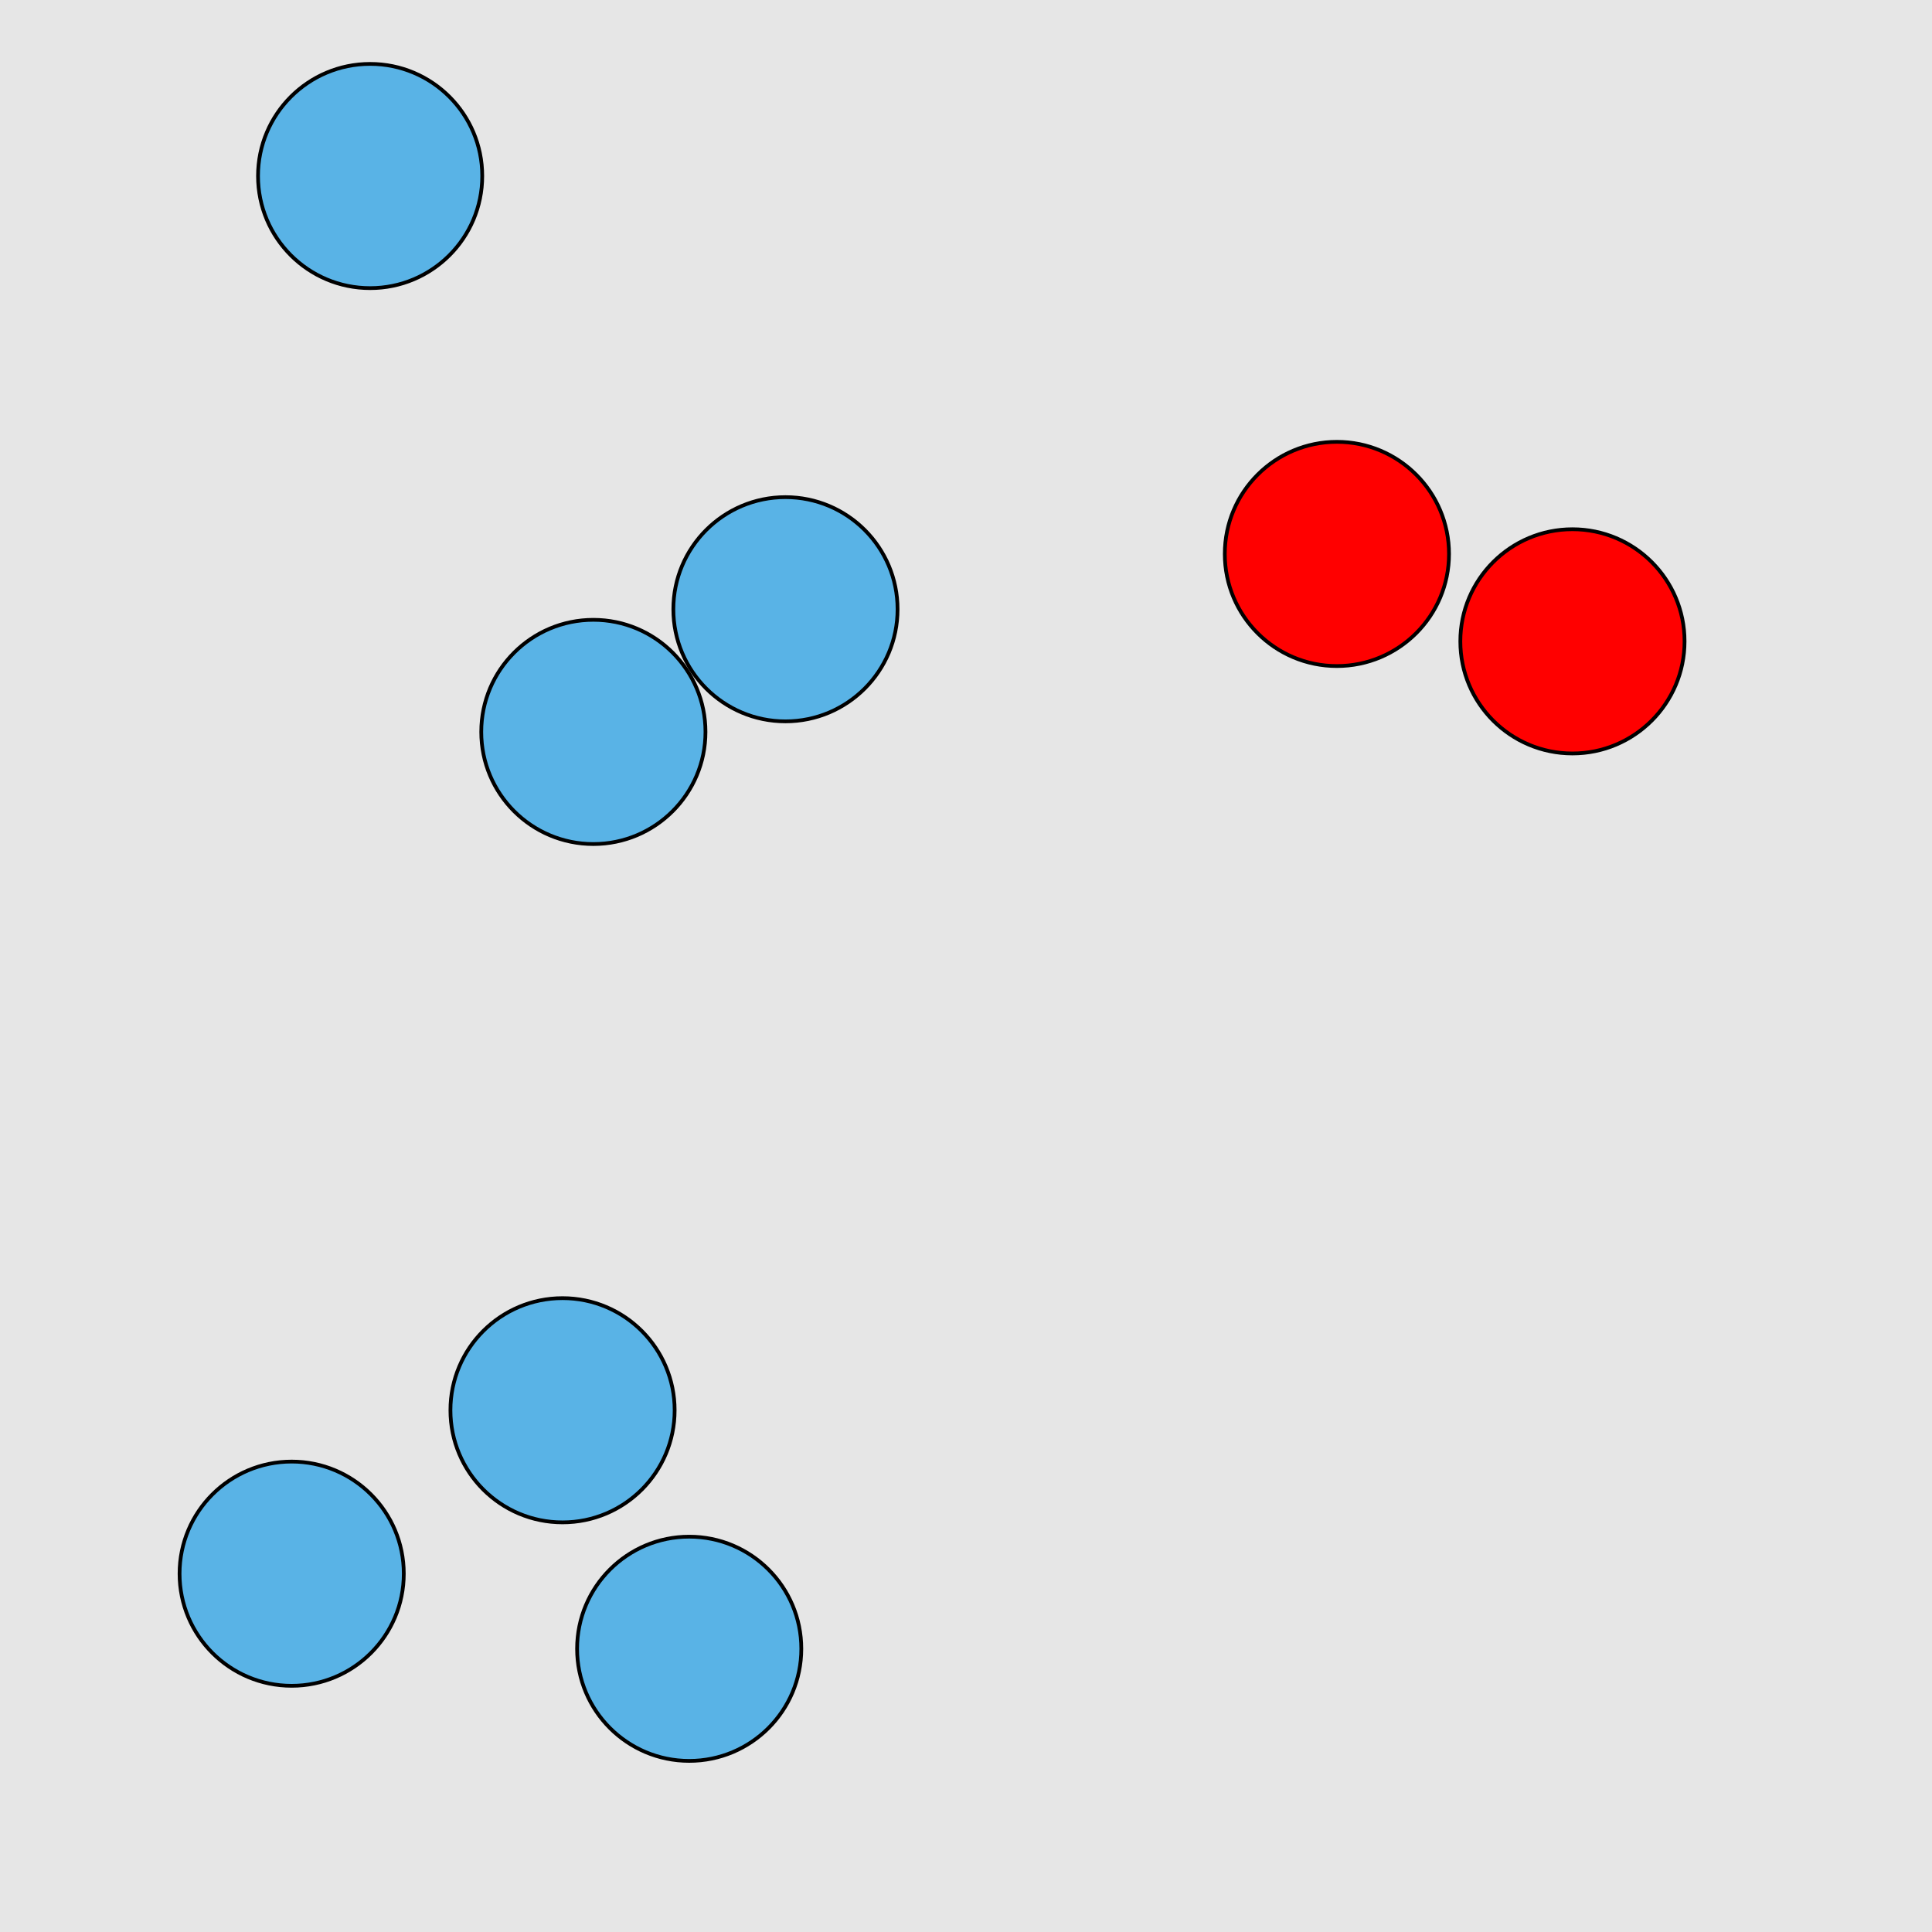 <?xml version="1.0" encoding="UTF-8"?>
<svg xmlns="http://www.w3.org/2000/svg" xmlns:xlink="http://www.w3.org/1999/xlink" width="517pt" height="517pt" viewBox="0 0 517 517" version="1.1">
<g id="surface5186">
<rect x="0" y="0" width="517" height="517" style="fill:rgb(90%,90%,90%);fill-opacity:1;stroke:none;"/>
<path style="fill-rule:nonzero;fill:rgb(100%,0%,0%);fill-opacity:1;stroke-width:1;stroke-linecap:butt;stroke-linejoin:miter;stroke:rgb(0%,0%,0%);stroke-opacity:1;stroke-miterlimit:10;" d="M 450.785 171.625 C 450.785 188.195 437.352 201.625 420.785 201.625 C 404.215 201.625 390.785 188.195 390.785 171.625 C 390.785 155.059 404.215 141.625 420.785 141.625 C 437.352 141.625 450.785 155.059 450.785 171.625 "/>
<path style="fill-rule:nonzero;fill:rgb(100%,0%,0%);fill-opacity:1;stroke-width:1;stroke-linecap:butt;stroke-linejoin:miter;stroke:rgb(0%,0%,0%);stroke-opacity:1;stroke-miterlimit:10;" d="M 387.754 148.234 C 387.754 164.801 374.32 178.234 357.754 178.234 C 341.184 178.234 327.754 164.801 327.754 148.234 C 327.754 131.664 341.184 118.234 357.754 118.234 C 374.32 118.234 387.754 131.664 387.754 148.234 "/>
<path style="fill-rule:nonzero;fill:rgb(35%,70%,90%);fill-opacity:1;stroke-width:1;stroke-linecap:butt;stroke-linejoin:miter;stroke:rgb(0%,0%,0%);stroke-opacity:1;stroke-miterlimit:10;" d="M 129.047 47.102 C 129.047 63.668 115.617 77.102 99.047 77.102 C 82.48 77.102 69.047 63.668 69.047 47.102 C 69.047 30.531 82.48 17.102 99.047 17.102 C 115.617 17.102 129.047 30.531 129.047 47.102 "/>
<path style="fill-rule:nonzero;fill:rgb(35%,70%,90%);fill-opacity:1;stroke-width:1;stroke-linecap:butt;stroke-linejoin:miter;stroke:rgb(0%,0%,0%);stroke-opacity:1;stroke-miterlimit:10;" d="M 188.785 195.863 C 188.785 212.434 175.352 225.863 158.785 225.863 C 142.215 225.863 128.785 212.434 128.785 195.863 C 128.785 179.297 142.215 165.863 158.785 165.863 C 175.352 165.863 188.785 179.297 188.785 195.863 "/>
<path style="fill-rule:nonzero;fill:rgb(35%,70%,90%);fill-opacity:1;stroke-width:1;stroke-linecap:butt;stroke-linejoin:miter;stroke:rgb(0%,0%,0%);stroke-opacity:1;stroke-miterlimit:10;" d="M 240.188 163.035 C 240.188 179.602 226.754 193.035 210.188 193.035 C 193.617 193.035 180.188 179.602 180.188 163.035 C 180.188 146.465 193.617 133.035 210.188 133.035 C 226.754 133.035 240.188 146.465 240.188 163.035 "/>
<path style="fill-rule:nonzero;fill:rgb(35%,70%,90%);fill-opacity:1;stroke-width:1;stroke-linecap:butt;stroke-linejoin:miter;stroke:rgb(0%,0%,0%);stroke-opacity:1;stroke-miterlimit:10;" d="M 214.43 441.211 C 214.43 457.777 201 471.211 184.43 471.211 C 167.863 471.211 154.43 457.777 154.43 441.211 C 154.43 424.641 167.863 411.211 184.43 411.211 C 201 411.211 214.43 424.641 214.43 441.211 "/>
<path style="fill-rule:nonzero;fill:rgb(35%,70%,90%);fill-opacity:1;stroke-width:1;stroke-linecap:butt;stroke-linejoin:miter;stroke:rgb(0%,0%,0%);stroke-opacity:1;stroke-miterlimit:10;" d="M 180.535 377.383 C 180.535 393.953 167.105 407.383 150.535 407.383 C 133.965 407.383 120.535 393.953 120.535 377.383 C 120.535 360.812 133.965 347.383 150.535 347.383 C 167.105 347.383 180.535 360.812 180.535 377.383 "/>
<path style="fill-rule:nonzero;fill:rgb(35%,70%,90%);fill-opacity:1;stroke-width:1;stroke-linecap:butt;stroke-linejoin:miter;stroke:rgb(0%,0%,0%);stroke-opacity:1;stroke-miterlimit:10;" d="M 108.051 421.117 C 108.051 437.684 94.621 451.117 78.051 451.117 C 61.484 451.117 48.051 437.684 48.051 421.117 C 48.051 404.547 61.484 391.117 78.051 391.117 C 94.621 391.117 108.051 404.547 108.051 421.117 "/>
</g>
</svg>
